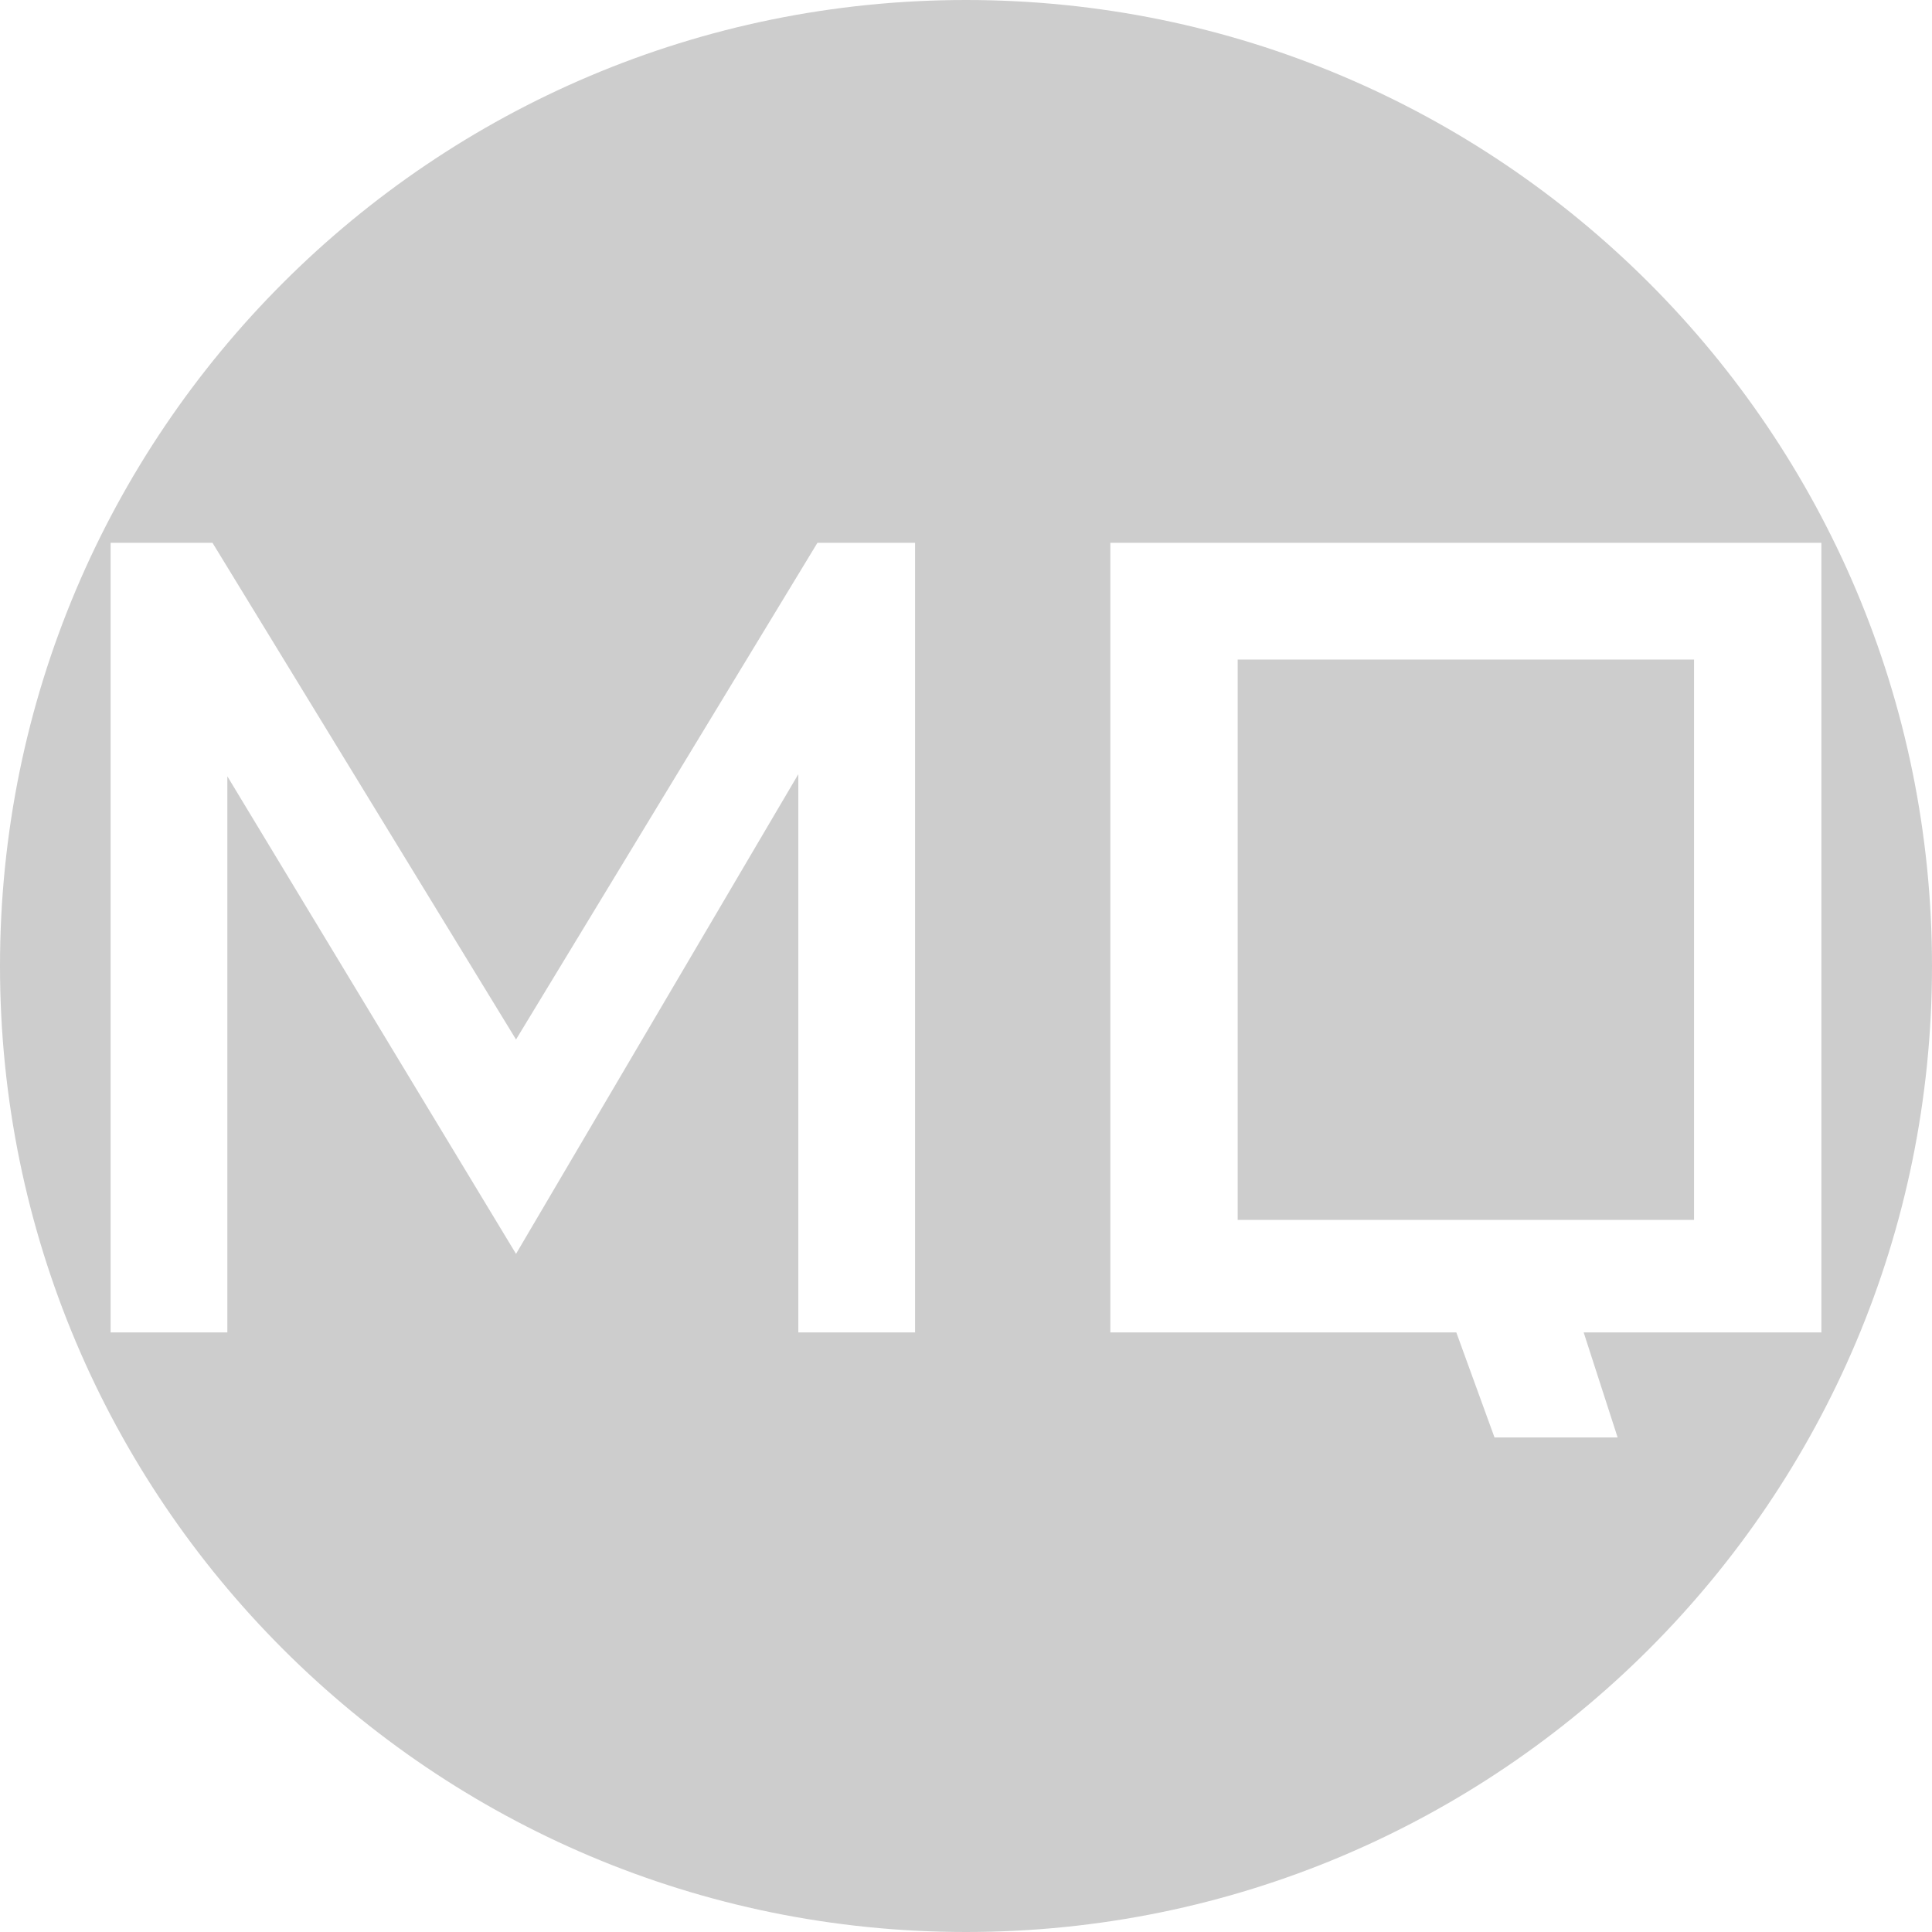 <?xml version="1.0" standalone="no"?><!DOCTYPE svg PUBLIC "-//W3C//DTD SVG 1.1//EN" "http://www.w3.org/Graphics/SVG/1.1/DTD/svg11.dtd"><svg t="1532489700986" class="icon" style="" viewBox="0 0 1024 1024" version="1.1" xmlns="http://www.w3.org/2000/svg" p-id="2011" xmlns:xlink="http://www.w3.org/1999/xlink" width="200" height="200"><defs><style type="text/css"></style></defs><path d="M656 349.582h241.875V646.579H656z" p-id="2012" fill="#cdcdcd"></path><path d="M512 0C229.23 0 0 229.23 0 512s229.23 512 512 512c282.769 0 512-229.23 512-512S794.769 0 512 0z m-27 706.205h-61.875v-295.872l-149.624 254.246L120.5 411.457v294.747h-61.875V287.707h54.001l160.876 263.247 159.75-263.247h51.75v418.499z m354.376 0l18.001 55.688h-65.251l-20.25-55.688H588.5V287.707H965.376v418.497h-126.001z" p-id="2013" fill="#cdcdcd"></path></svg>